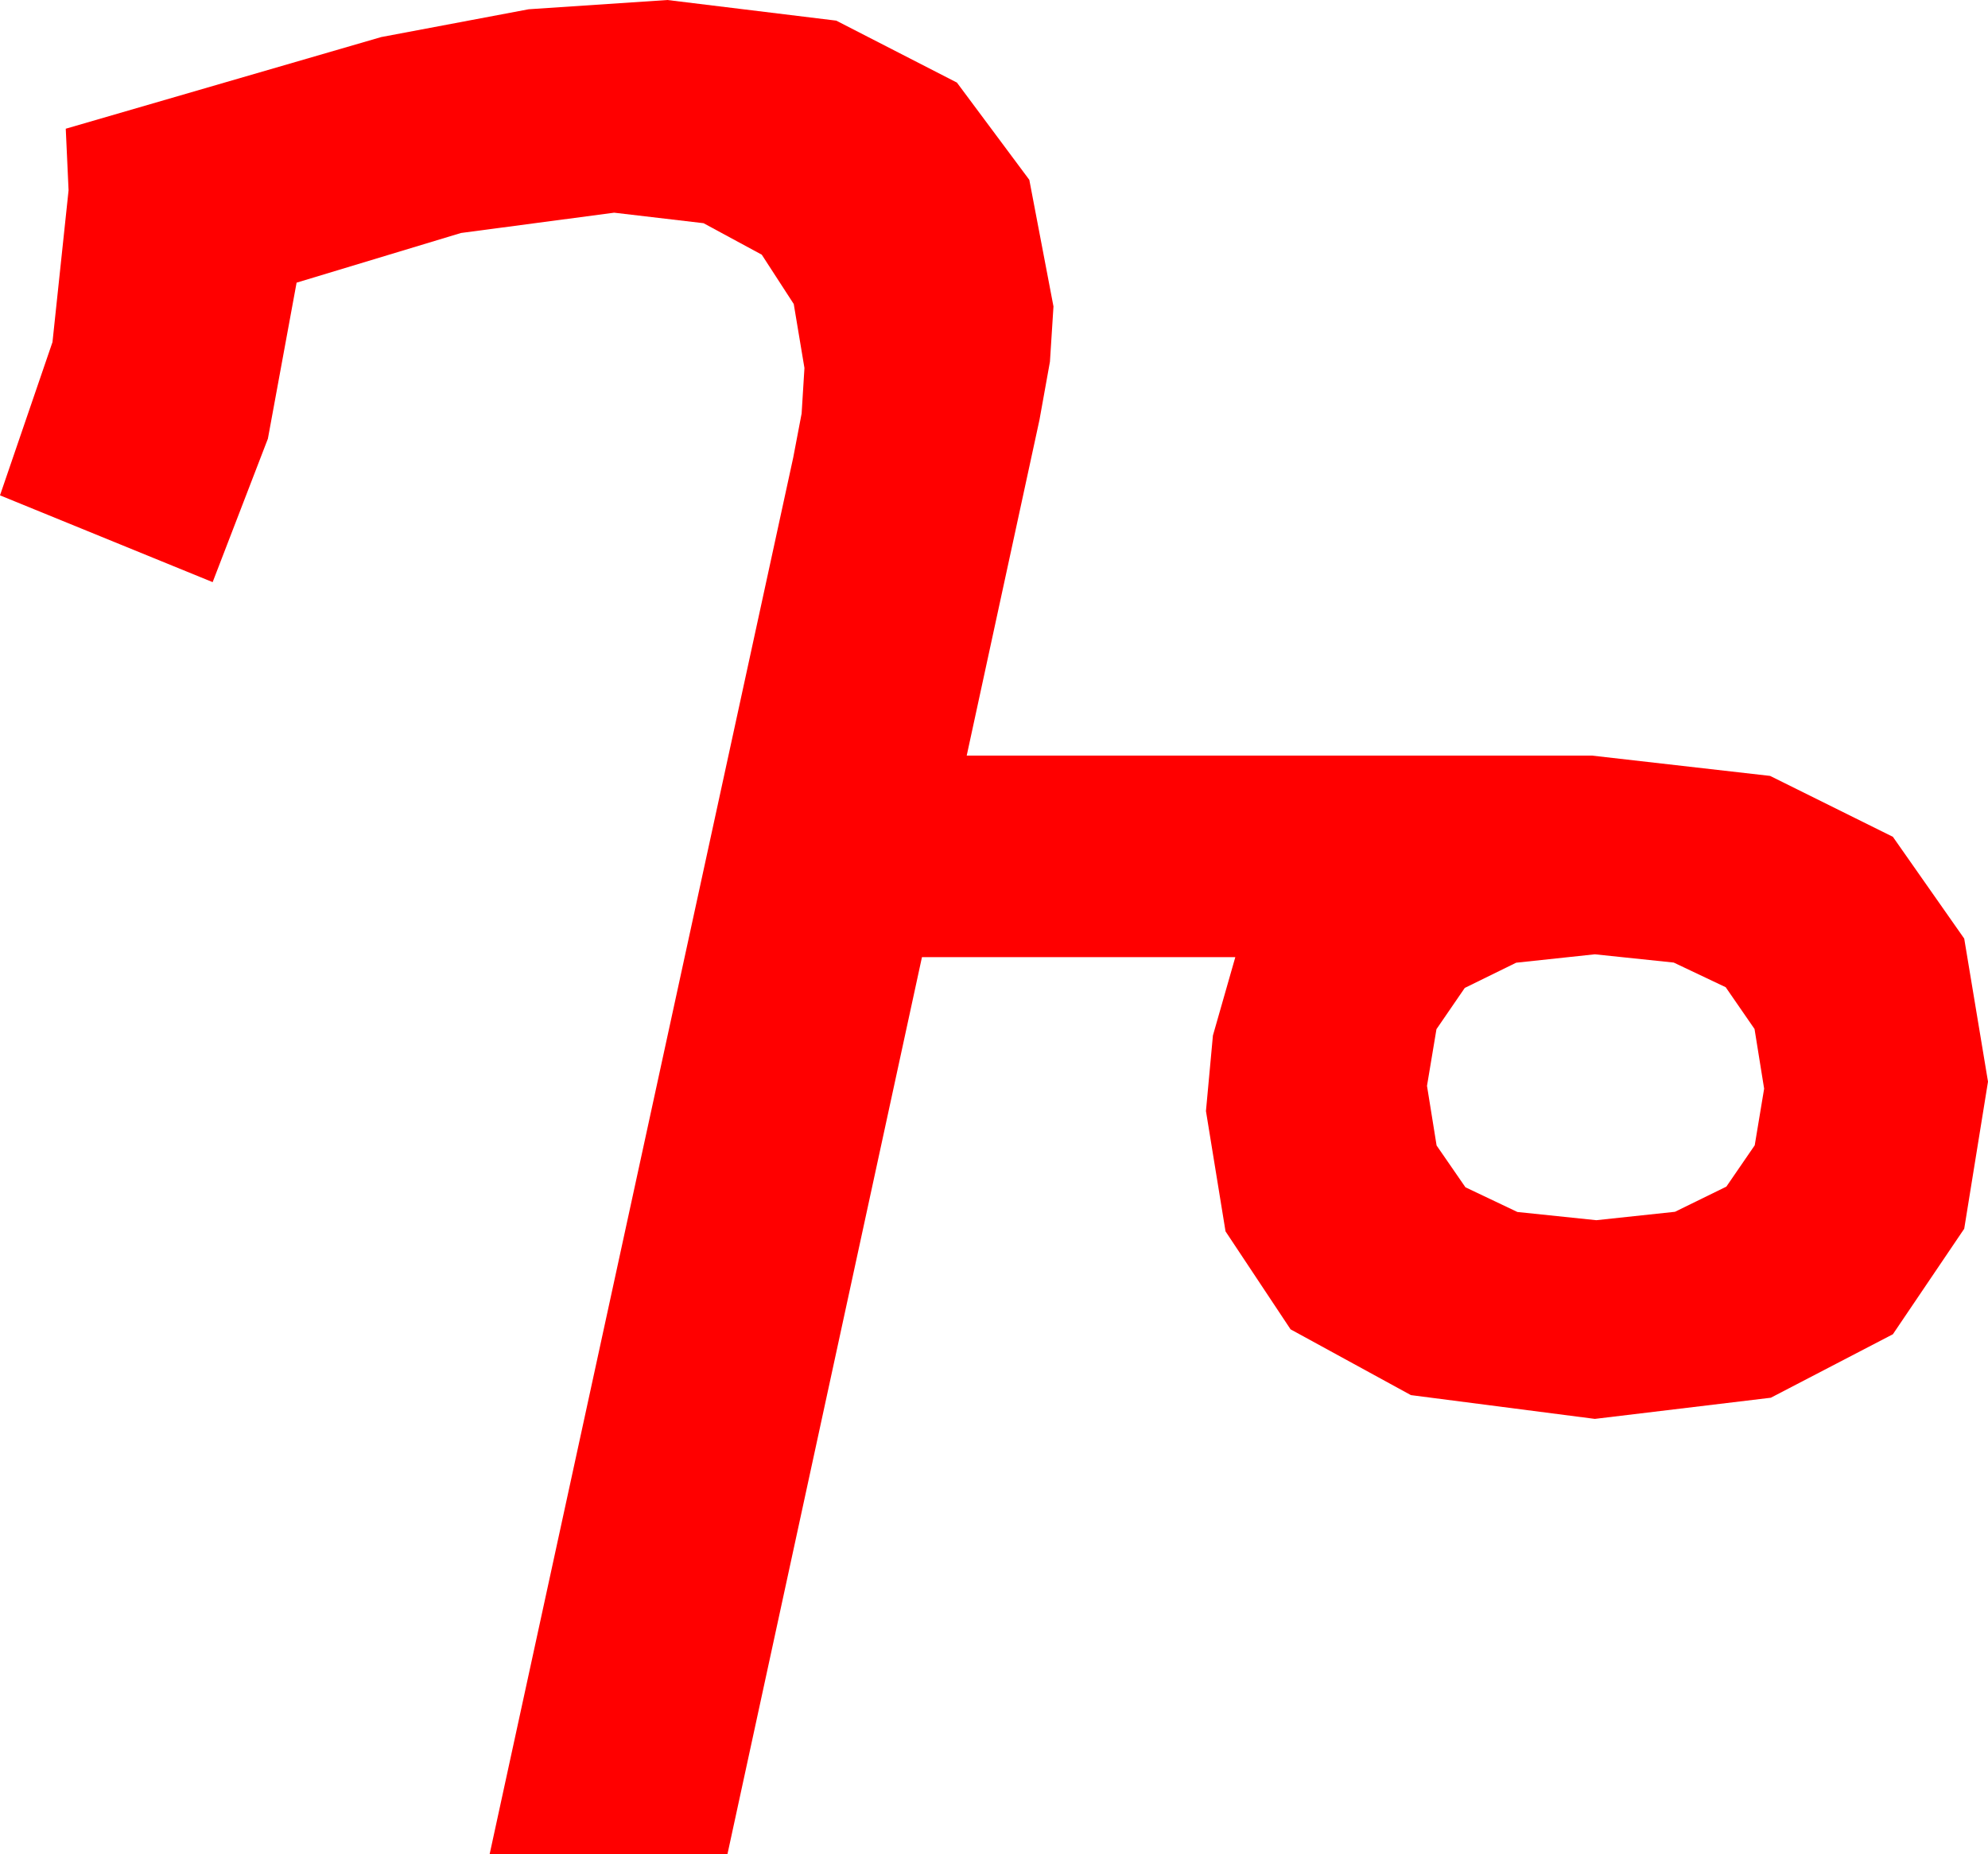 <?xml version="1.0" encoding="utf-8"?>
<!DOCTYPE svg PUBLIC "-//W3C//DTD SVG 1.1//EN" "http://www.w3.org/Graphics/SVG/1.1/DTD/svg11.dtd">
<svg width="41.631" height="38.818" xmlns="http://www.w3.org/2000/svg" xmlns:xlink="http://www.w3.org/1999/xlink" xmlns:xml="http://www.w3.org/XML/1998/namespace" version="1.1">
  <g>
    <g>
      <path style="fill:#FF0000;fill-opacity:1" d="M33.398,19.98L31.75,20.156 30.674,20.684 30.081,21.548 29.883,22.734 30.084,23.983 30.688,24.858 31.776,25.375 33.428,25.547 35.076,25.371 36.152,24.844 36.746,23.979 36.943,22.793 36.742,21.544 36.138,20.669 35.05,20.153 33.398,19.98z M13.975,0L17.512,0.432 20.039,1.729 21.555,3.765 22.061,6.416 21.987,7.573 21.768,8.789 20.244,15.82 33.34,15.82 37.068,16.245 39.639,17.52 41.133,19.651 41.631,22.646 41.133,25.726 39.639,27.935 37.083,29.264 33.398,29.707 29.546,29.209 27.026,27.832 25.664,25.781 25.254,23.262 25.4,21.68 25.869,20.039 19.307,20.039 15.234,38.818 10.254,38.818 16.611,9.58 16.787,8.657 16.846,7.705 16.622,6.365 15.952,5.332 14.733,4.673 12.861,4.453 9.653,4.878 6.211,5.918 5.61,9.185 4.453,12.188 0,10.371 1.099,7.163 1.436,3.984 1.377,2.695 7.983,0.776 11.071,0.194 13.975,0z" />
    </g>
  </g>
</svg>